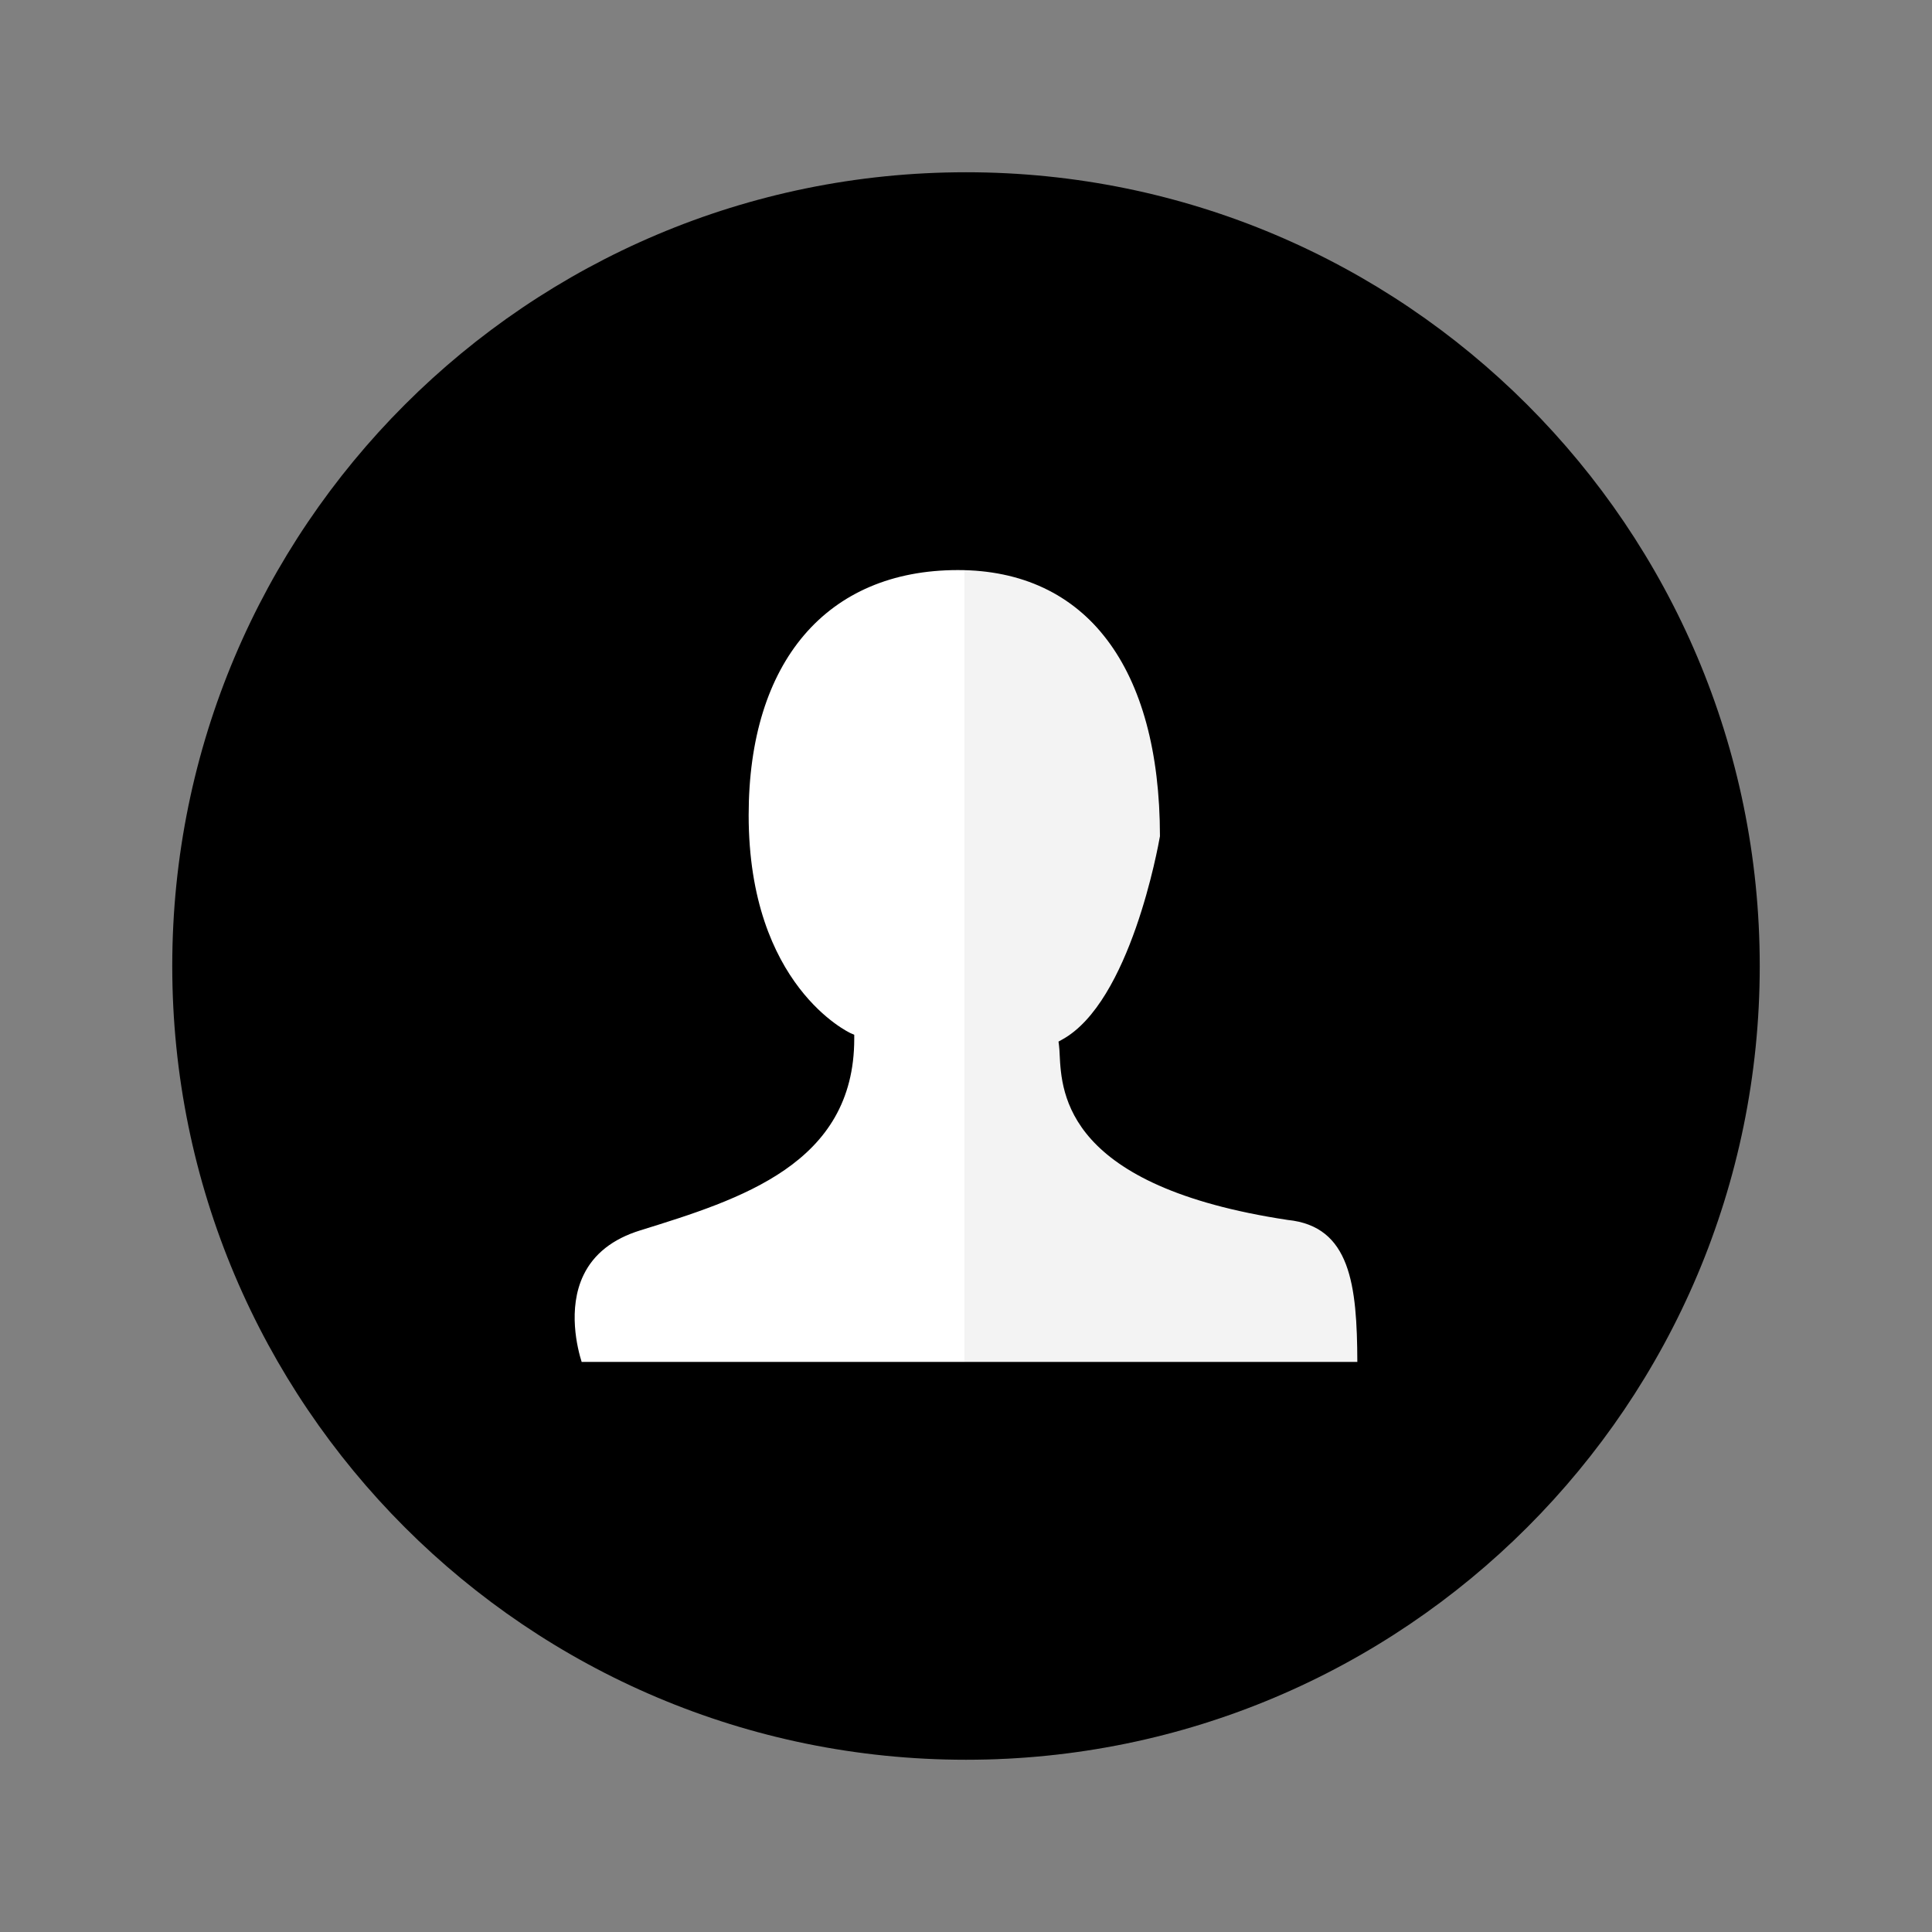 <svg version="1.0" id="Capa_1" xmlns="http://www.w3.org/2000/svg" xmlns:xlink="http://www.w3.org/1999/xlink" x="0px" y="0px" width="1200px" height="1200px" viewBox="0 0 1200 1200" enable-background="new 0 0 1200 1200" xml:space="preserve">
<rect x="0" y="0" width="1200" height="1200" fill="#808080" stroke="none"/>
<g>
	<path fill="#B0206B" d="M1093.008,600.003c0,272.279-220.725,493.008-493.01,493.008c-272.281,0-493.006-220.729-493.006-493.008&#10;&#9;&#9;c0-272.283,220.725-493.013,493.006-493.013C872.283,106.989,1093.008,327.719,1093.008,600.003z" style="fill: rgb(0, 0, 0);"/>
	<g>
		<path fill="#FFFFFF" d="M362.445,791.944c-10.158,21.012-3.648,46.138-1.168,53.969h481.795&#10;&#9;&#9;&#9;c-0.188-47.822-4.225-84.283-43.33-88.198c-137.506-20.821-140.355-78.216-141.564-102.706c-0.107-2.153-0.191-4.025-0.381-5.461&#10;&#9;&#9;&#9;l-0.336-2.593l2.279-1.265c42.262-23.224,59.666-120.117,60.73-126.291c-0.072-105.047-45.826-165.311-125.531-165.311&#10;&#9;&#9;&#9;c-81.363,0-129.932,56.92-129.932,152.24c0,106.068,62.666,135.081,63.291,135.386l2.291,0.996v2.508&#10;&#9;&#9;&#9;c0,77.745-70.631,99.672-132.963,119.009C380.613,769.491,368.777,778.814,362.445,791.944z"/>
	</g>
	<path opacity="0.1" fill="#231F20" d="M1062.467,771.271c-68.602,185.134-245.199,317.831-453.256,321.666l-247.018-247.02h480.875&#10;&#9;&#9;c-0.197-47.815-4.225-84.289-43.309-88.201c-137.518-20.825-140.361-78.203-141.586-102.704c-0.117-2.173-0.199-4.031-0.398-5.453&#10;&#9;&#9;l-0.314-2.609l2.293-1.264c42.244-23.236,59.672-120.13,60.738-126.295c-0.041-55.799-12.965-98.95-37.068-127.165&#10;&#9;&#9;L1062.467,771.271z" style="fill: rgb(0, 0, 0);"/>
	<path opacity="0.05" fill="#231F20" d="M843.068,845.917H599.055V354.133c28.809,0.79,53.033,9.602,72.08,25.804l12.289,12.29&#10;&#9;&#9;c24.104,28.215,37.027,71.366,37.068,127.165c-1.066,6.165-18.494,103.059-60.738,126.295l-2.293,1.264l0.314,2.609&#10;&#9;&#9;c0.199,1.422,0.281,3.28,0.398,5.453c1.225,24.501,4.068,81.879,141.586,102.704C838.844,761.628,842.871,798.102,843.068,845.917z&#10;&#9;&#9;" style="fill: rgb(0, 0, 0);"/>
	<line fill="none" x1="599.055" y1="354.133" x2="599.055" y2="353.974"/>
	<line fill="none" x1="599.055" y1="846.115" x2="599.055" y2="845.917"/>
</g>
</svg>